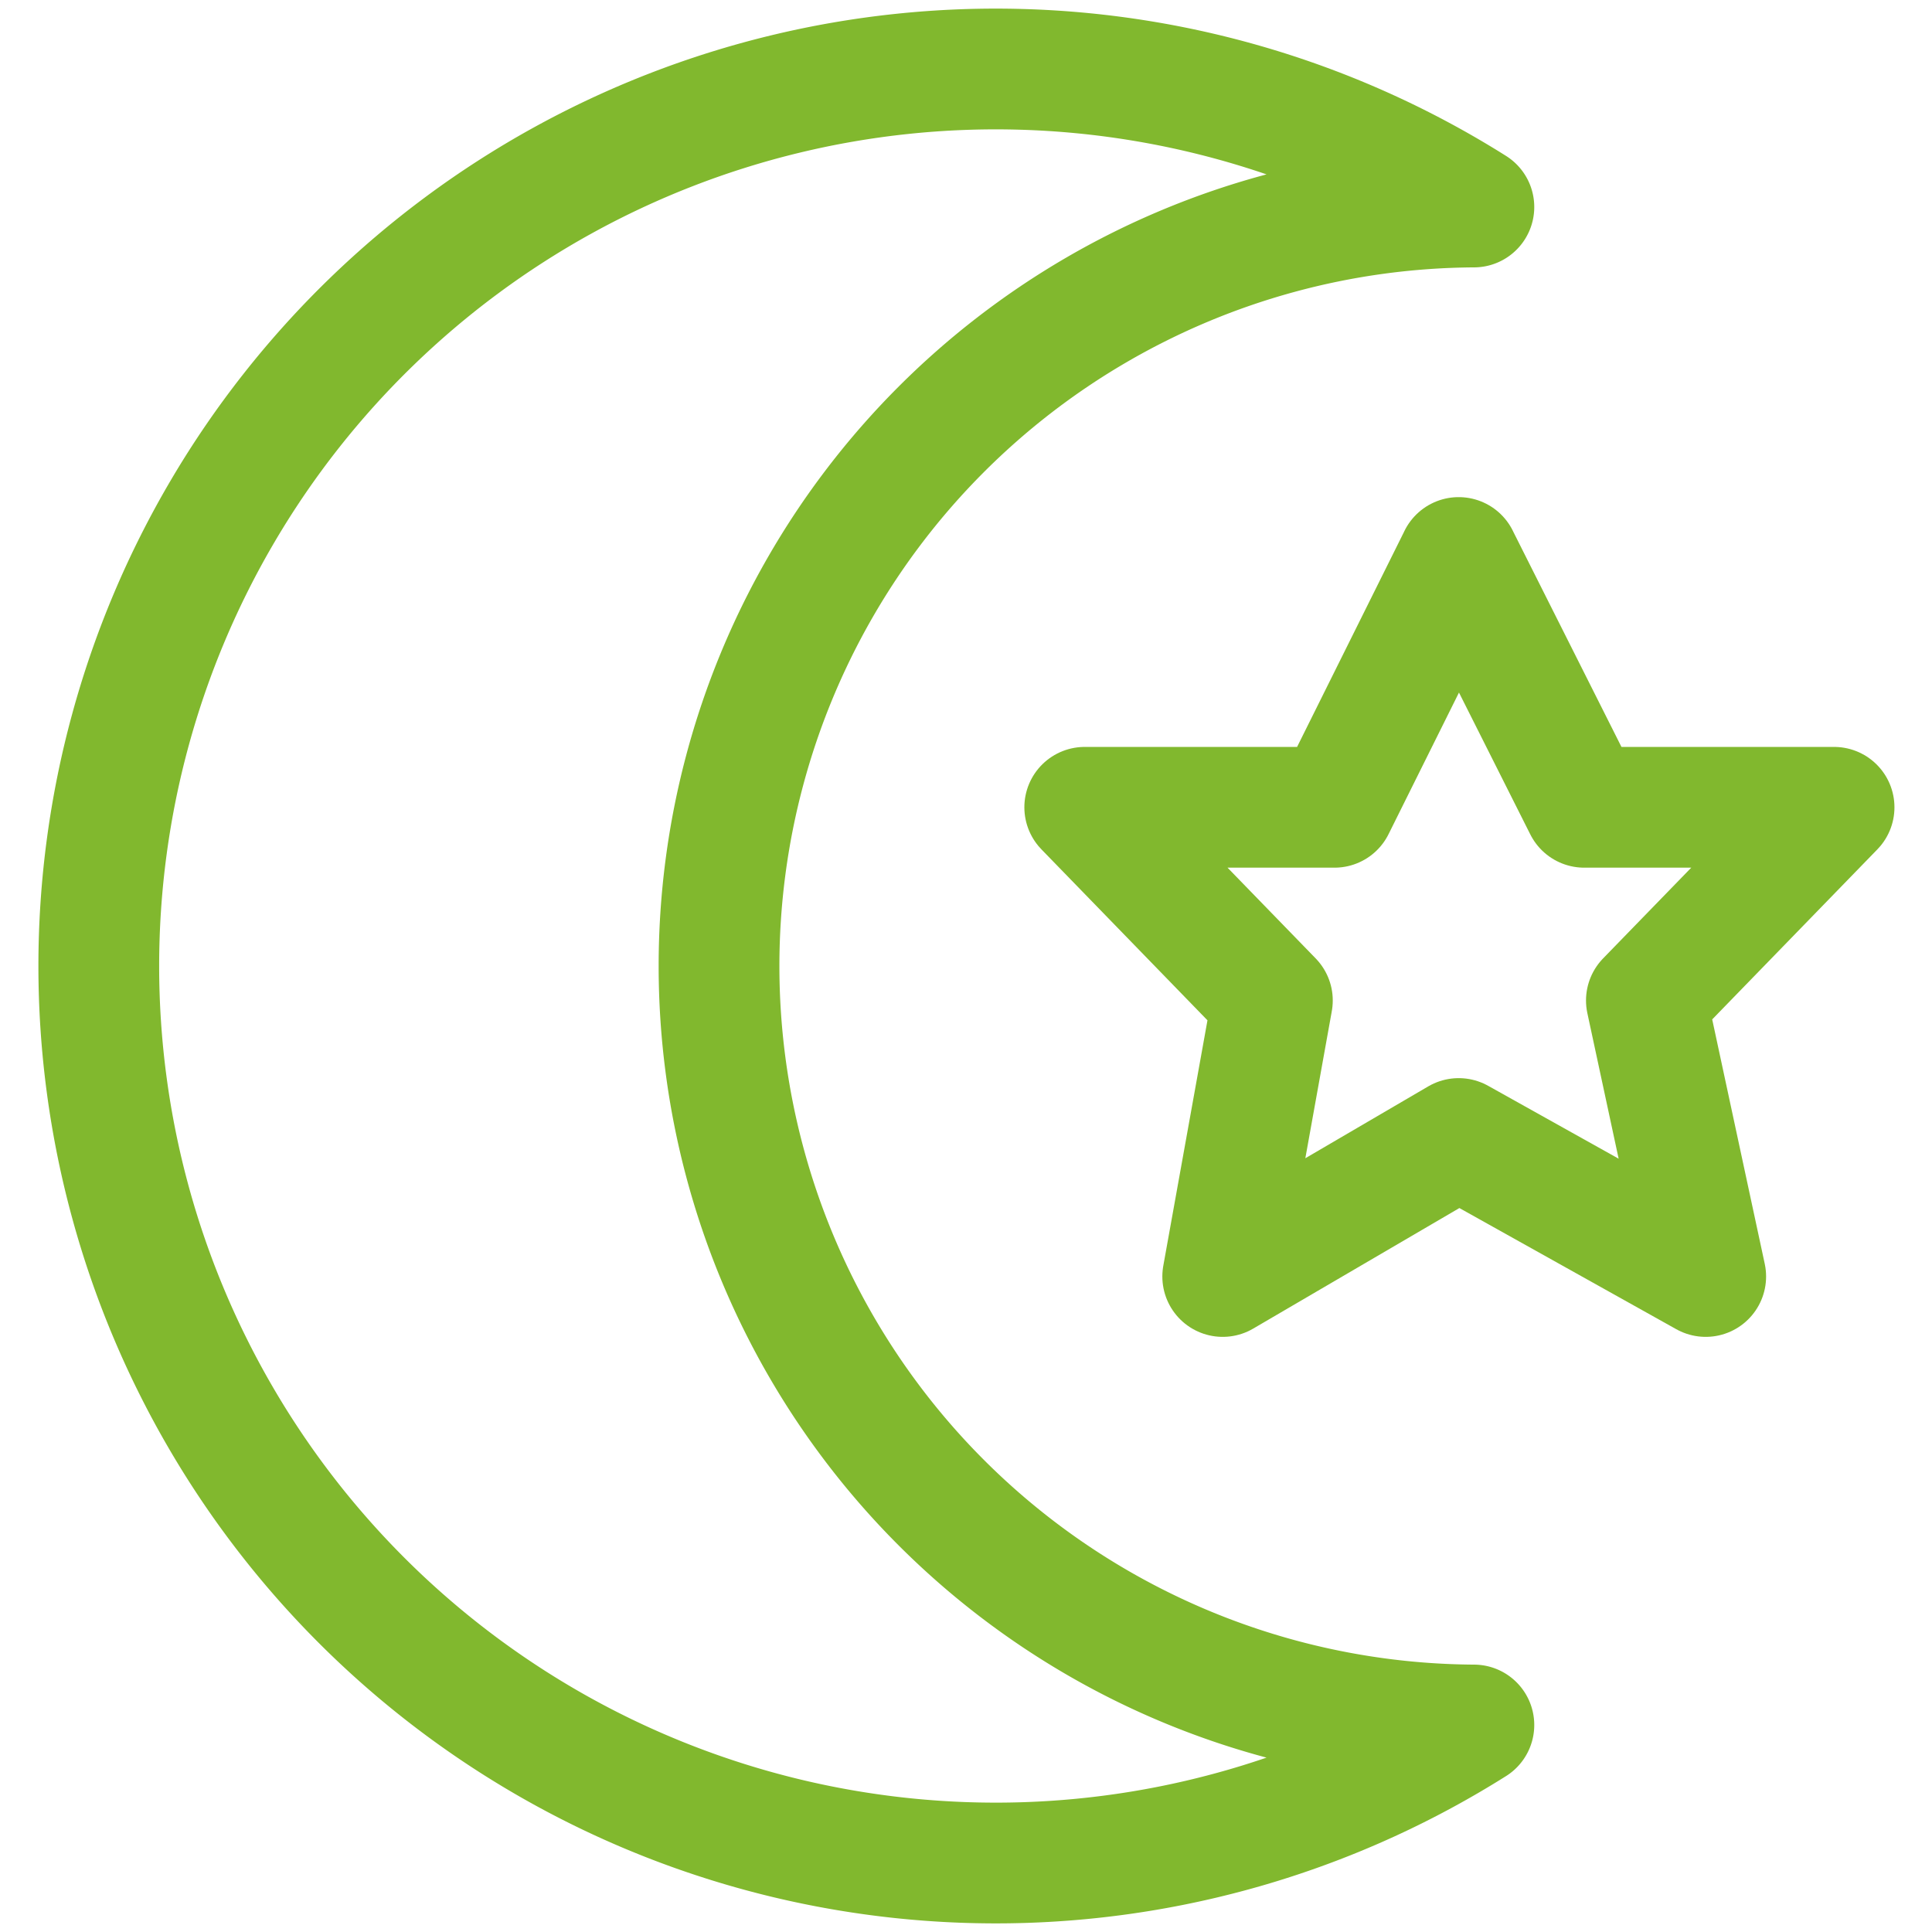 <svg width="48" height="48" fill="none" xmlns="http://www.w3.org/2000/svg"><path d="M17.864 24A18.857 18.857 0 0136.618 5.143a22.286 22.286 0 100 37.714A18.857 18.857 0 0117.864 24v0z" stroke="#81B82E" stroke-width="3" stroke-linecap="round" stroke-linejoin="round"/><path d="M36.24 13.851l3.12 6.206h6.207l-4.663 4.8 1.474 6.857-6.137-3.428-5.863 3.428 1.234-6.857-4.662-4.8h6.205l3.086-6.206z" stroke="#81B82E" stroke-width="3" stroke-linecap="round" stroke-linejoin="round"/></svg>